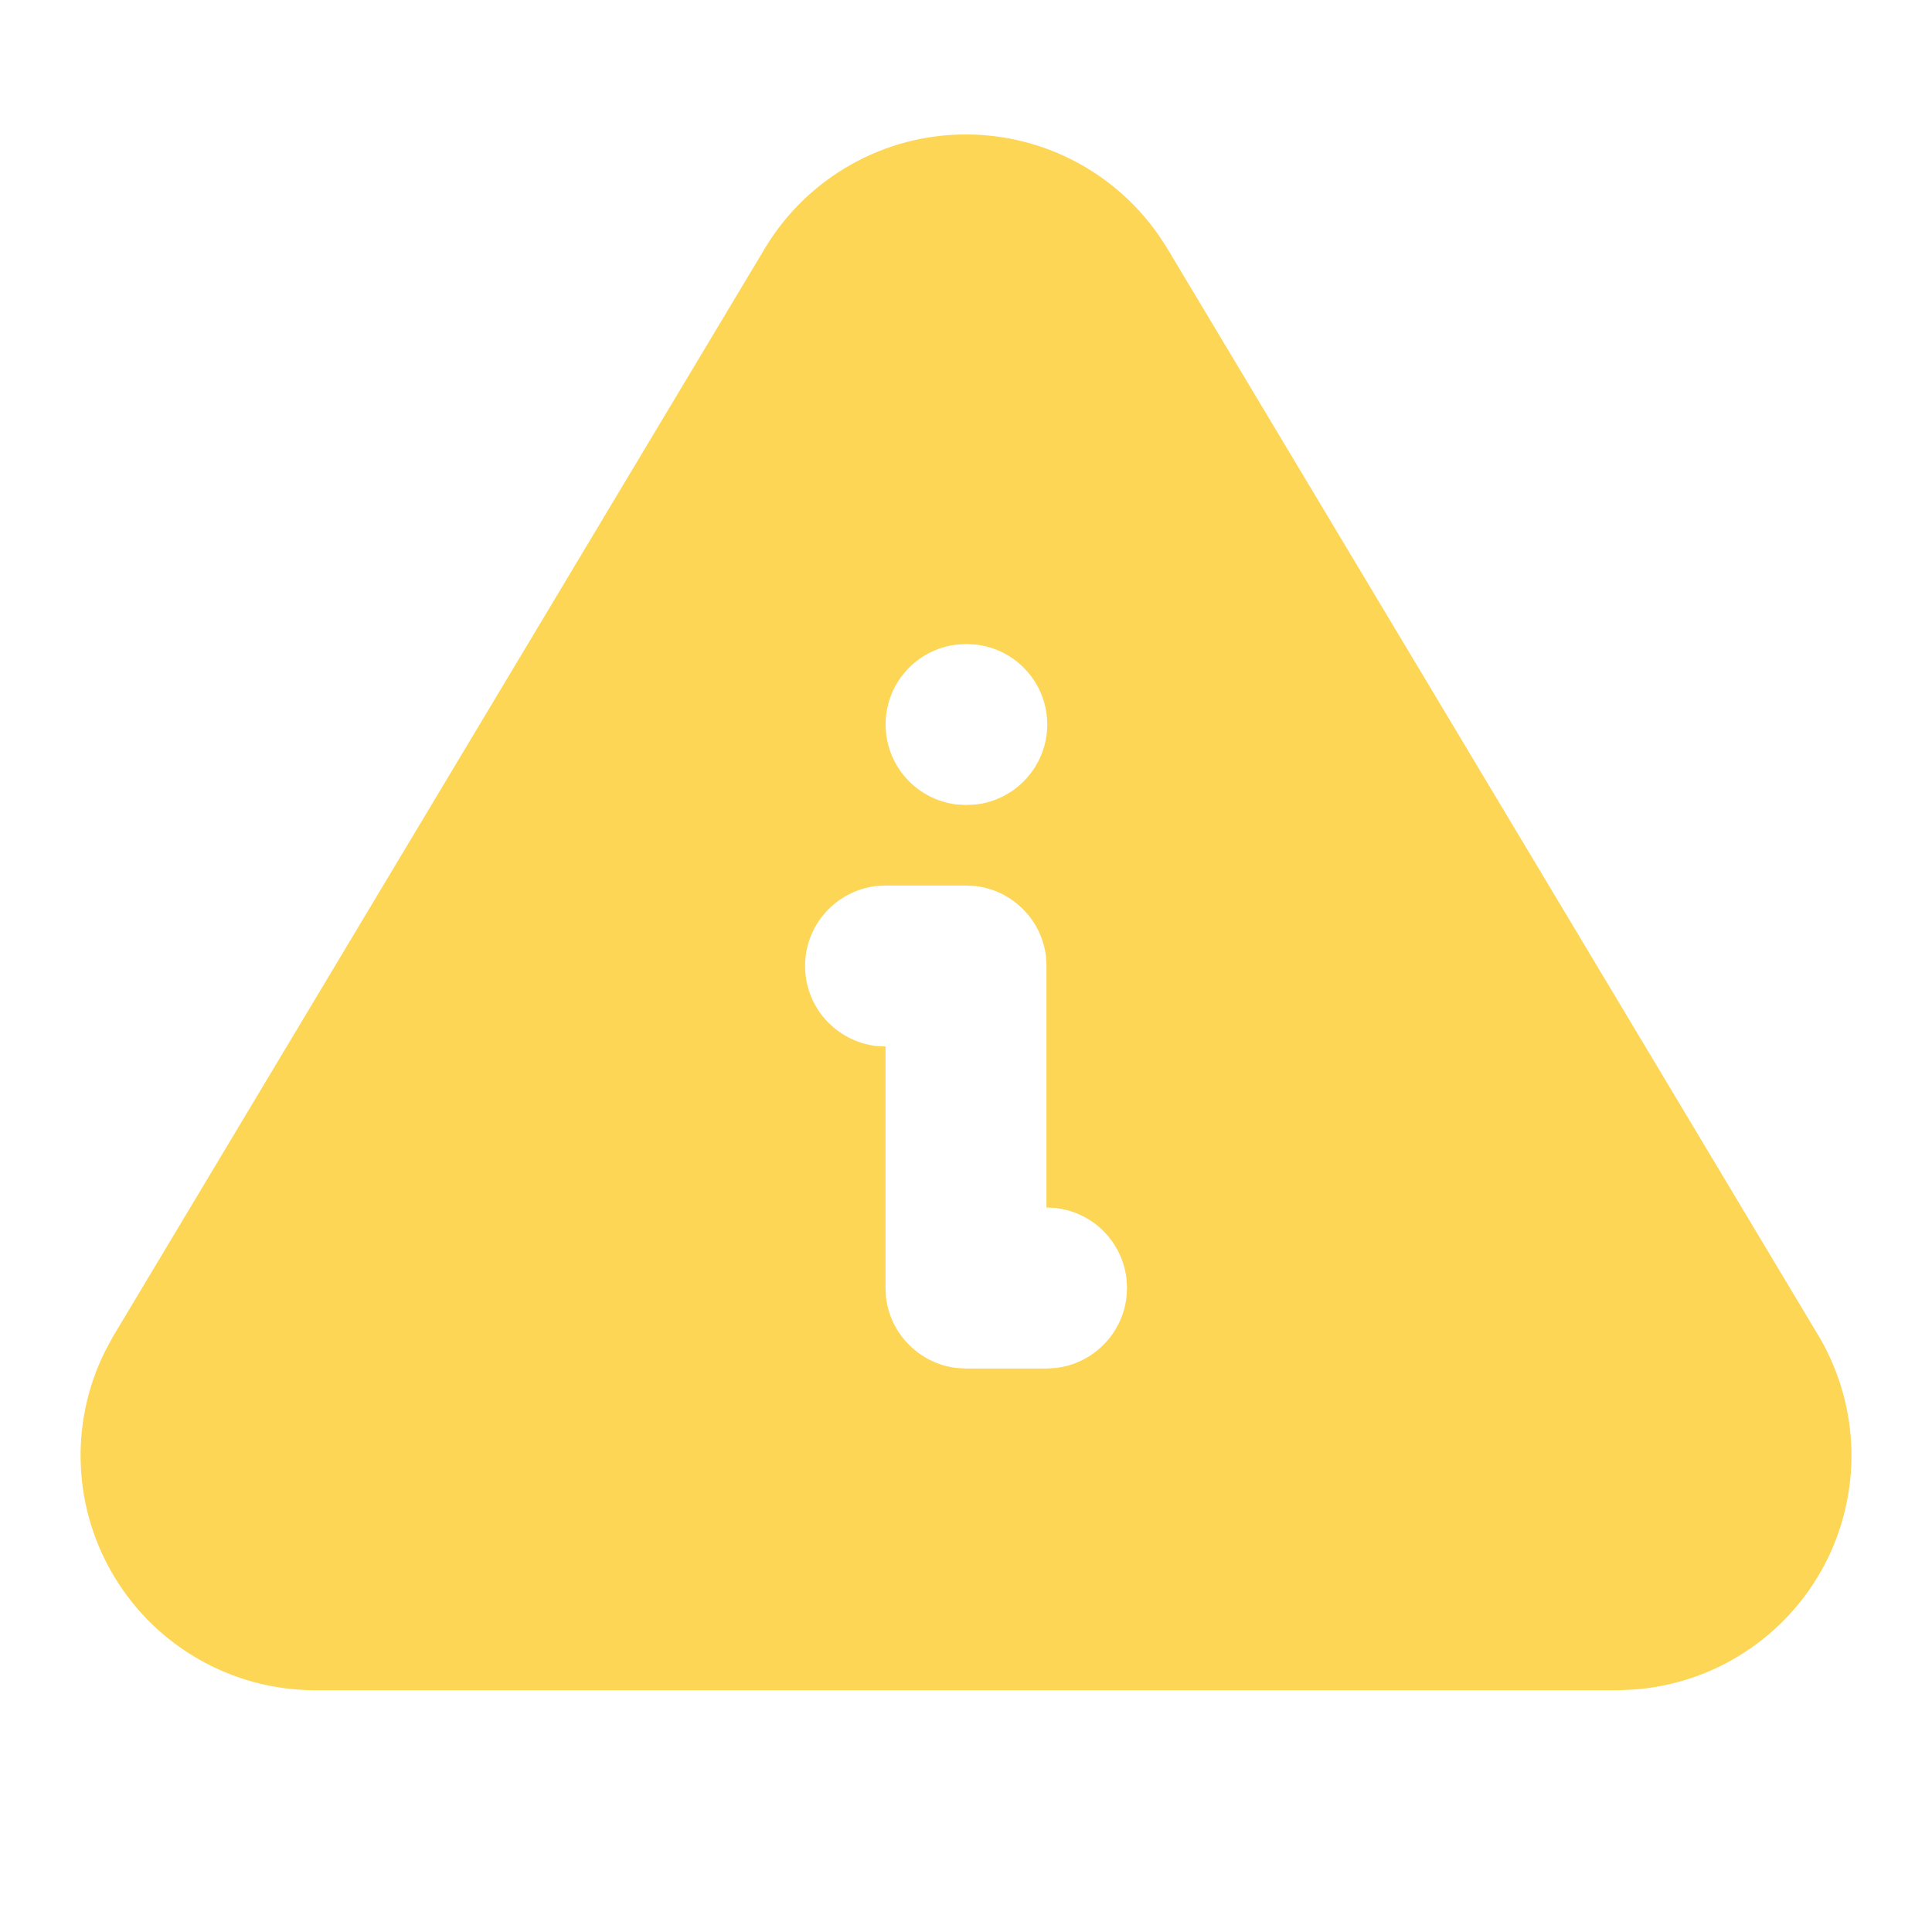 <svg width="20" height="20" viewBox="0 0 20 20" fill="none" xmlns="http://www.w3.org/2000/svg">
  <path d="M10 1.392C10.796 1.392 11.537 1.781 11.992 2.431L12.079 2.564L18.841 13.854C19.046 14.21 19.158 14.612 19.166 15.023C19.173 15.434 19.077 15.84 18.885 16.203C18.692 16.567 18.411 16.875 18.067 17.1C17.724 17.325 17.328 17.459 16.918 17.49L16.756 17.497H3.235C2.825 17.492 2.422 17.384 2.065 17.181C1.708 16.979 1.409 16.69 1.194 16.34C0.979 15.991 0.856 15.592 0.837 15.183C0.817 14.773 0.902 14.365 1.083 13.997L1.166 13.842L7.924 2.561C8.14 2.204 8.445 1.909 8.809 1.704C9.172 1.499 9.583 1.391 10 1.392ZM10 9.167H9.167L9.069 9.172C8.867 9.197 8.68 9.294 8.544 9.447C8.409 9.599 8.334 9.796 8.334 10C8.334 10.204 8.409 10.401 8.544 10.553C8.68 10.706 8.867 10.803 9.069 10.828L9.167 10.833V13.333L9.172 13.431C9.194 13.617 9.278 13.79 9.411 13.922C9.543 14.055 9.716 14.139 9.902 14.161L10 14.167H10.833L10.931 14.161C11.117 14.139 11.29 14.055 11.422 13.922C11.555 13.79 11.639 13.617 11.661 13.431L11.667 13.333L11.661 13.236C11.641 13.066 11.569 12.906 11.455 12.778C11.341 12.65 11.191 12.561 11.024 12.522L10.931 12.505L10.833 12.5V10L10.828 9.902C10.806 9.716 10.722 9.543 10.589 9.411C10.457 9.278 10.284 9.194 10.098 9.172L10 9.167ZM10.008 6.667L9.902 6.673C9.7 6.697 9.513 6.794 9.378 6.947C9.242 7.099 9.168 7.296 9.168 7.5C9.168 7.704 9.242 7.901 9.378 8.053C9.513 8.206 9.7 8.303 9.902 8.328L10 8.333L10.106 8.328C10.308 8.303 10.495 8.206 10.63 8.053C10.766 7.901 10.841 7.704 10.841 7.5C10.841 7.296 10.766 7.099 10.63 6.947C10.495 6.794 10.308 6.697 10.106 6.673L10.008 6.667Z" fill="#FDD655" />
</svg>